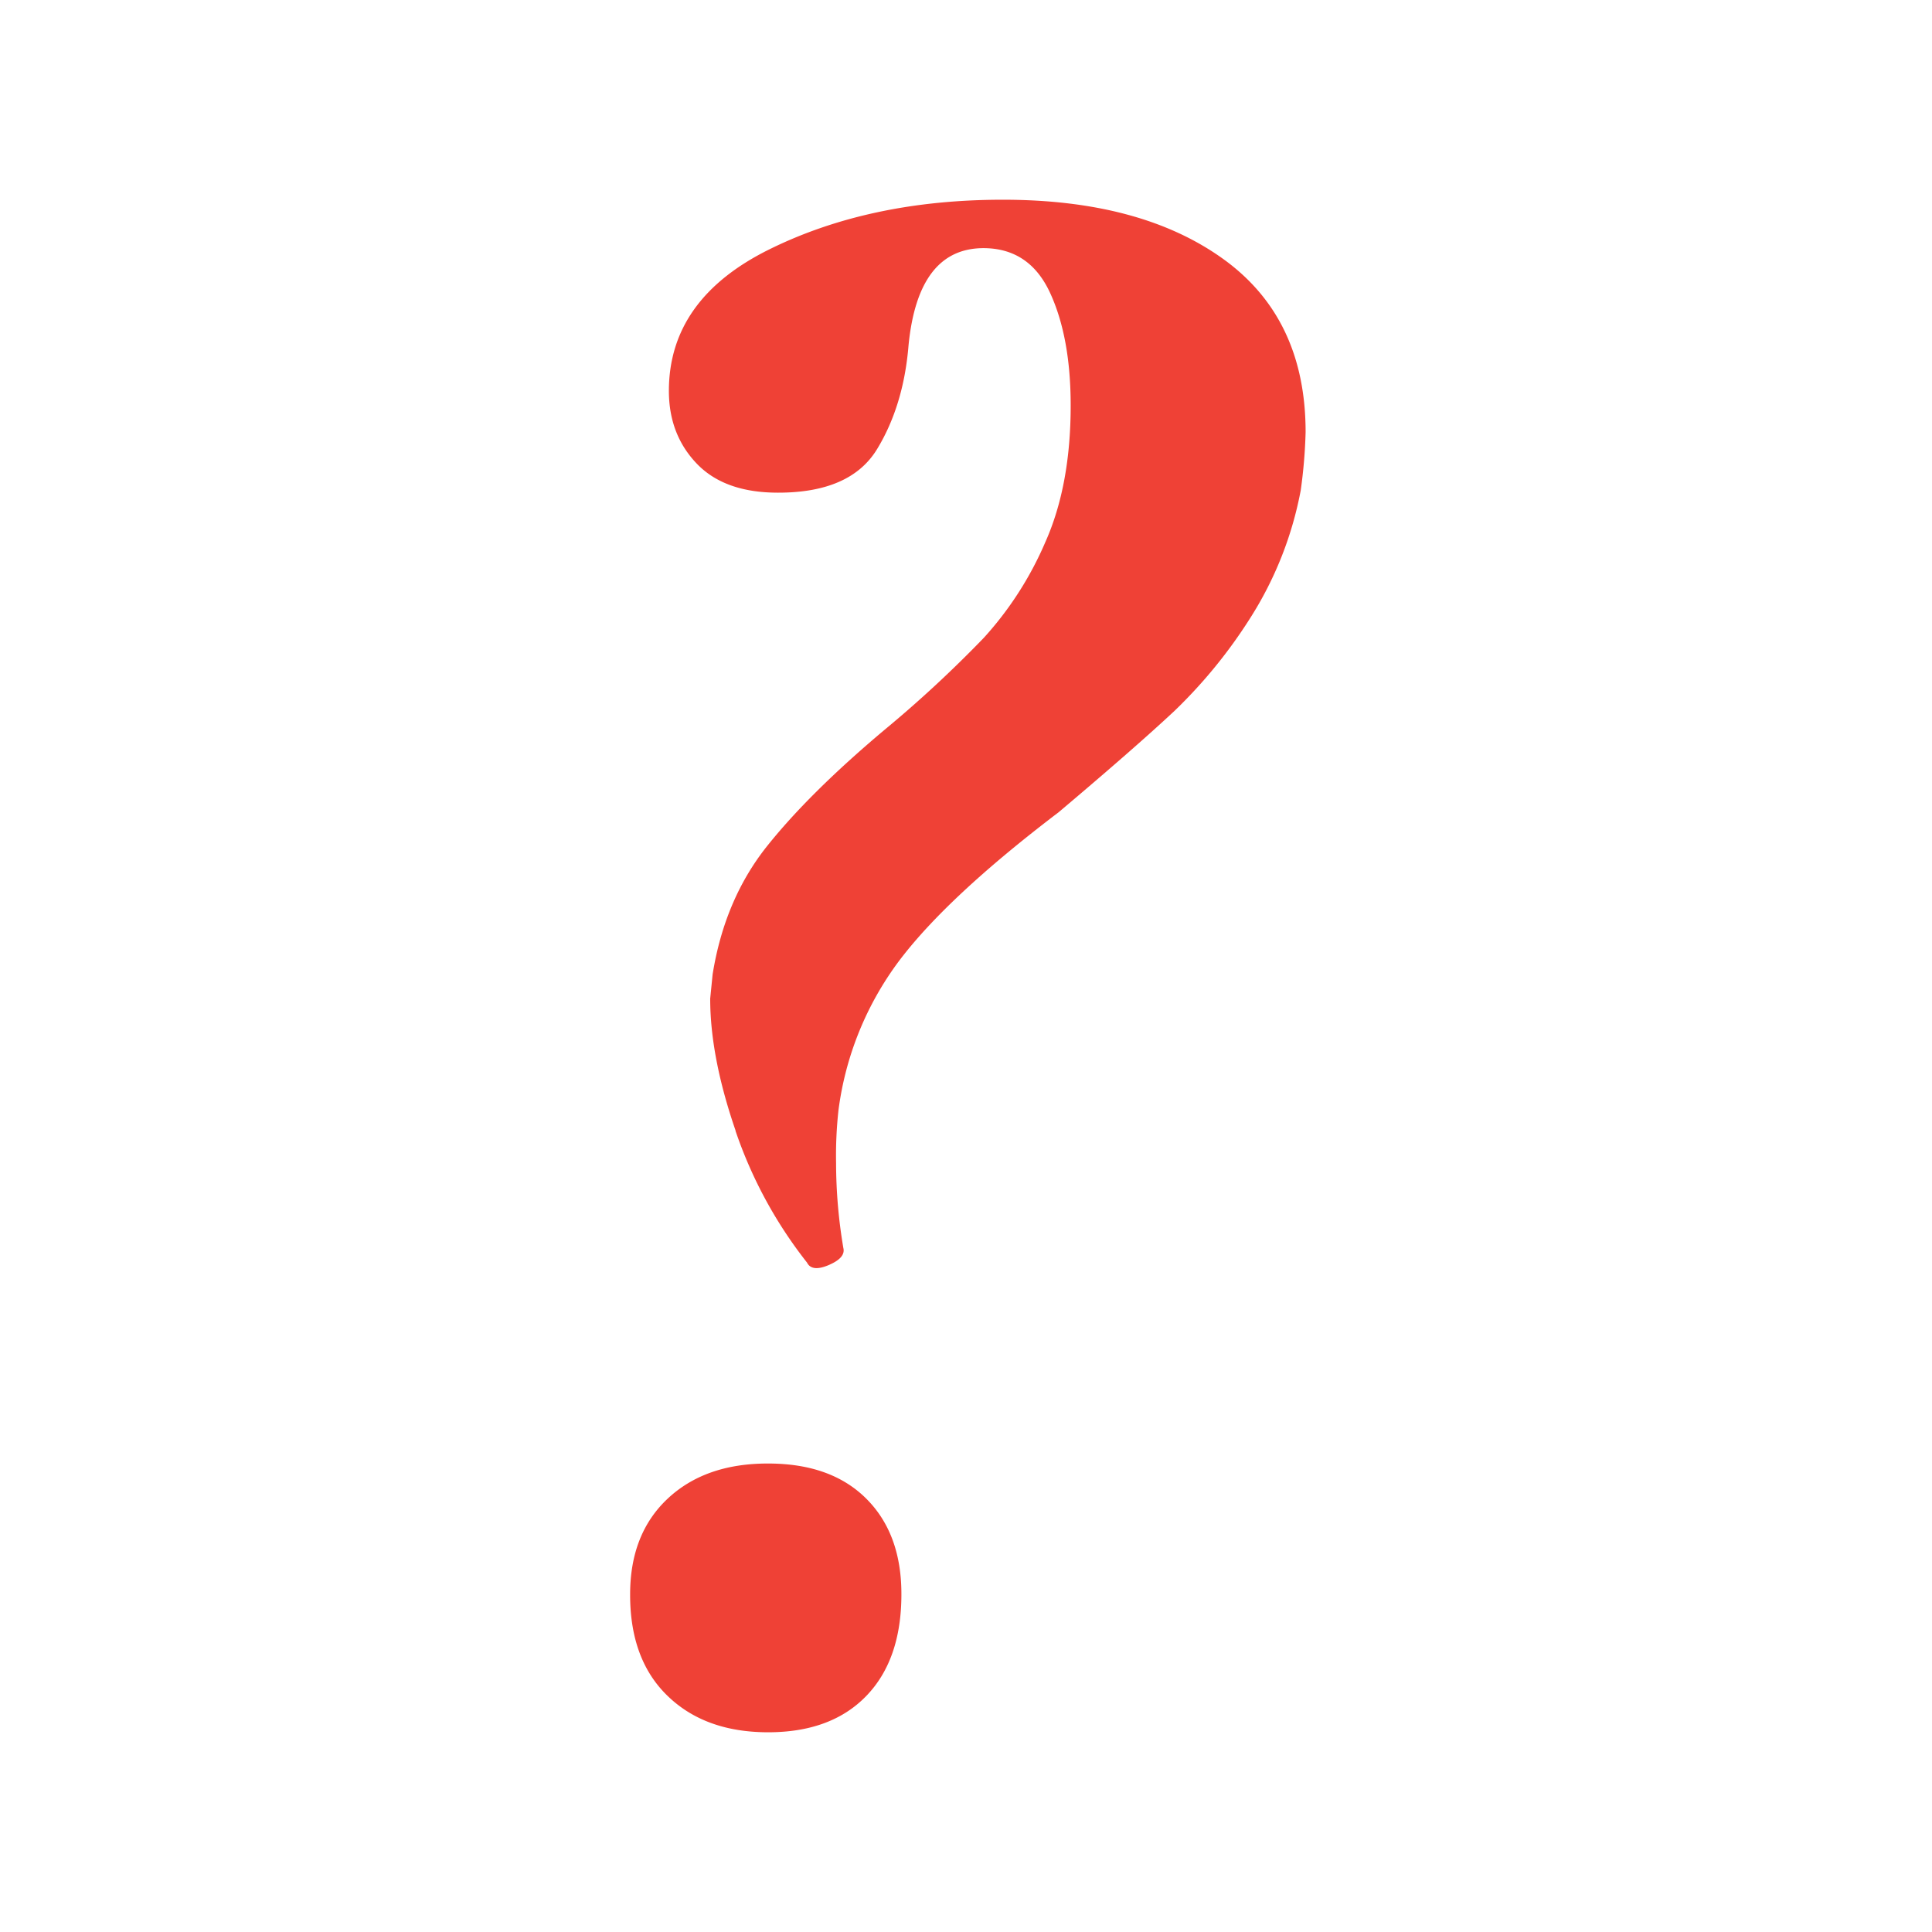 <svg id="Layer_2" data-name="Layer 2" xmlns="http://www.w3.org/2000/svg" viewBox="0 0 512 512">
  <path d="M176.94,449.45q-10-9.63-9.95-26.95,0-16,9.95-25.34t26.63-9.31q16.67,0,26,9.31t9.31,25.34q0,17.33-9.31,26.95t-26,9.62Q186.88,459.07,176.94,449.45Zm18-149.82q-6.74-19.56-6.73-35l.64-6.41q3.19-19.89,14.44-34t31.11-30.8a320.34,320.34,0,0,0,26.31-24.38A90.67,90.67,0,0,0,277,143.72q6.74-15.08,6.74-36.26,0-18-5.45-29.83T260.67,65.76q-17.33,0-19.89,25.66-1.29,16-8.34,27.59t-26.31,11.55q-14.12,0-21.49-7.7t-7.38-19.25q0-24.37,26.63-37.53T265.8,52.93q36.58,0,58.39,15.72T346,114.52a135.26,135.26,0,0,1-1.29,15.4,95.92,95.92,0,0,1-13.47,34,132.3,132.3,0,0,1-19.89,24.38q-10.28,9.63-30.8,26.95Q251,237.71,238.21,254.72a84,84,0,0,0-16,39.46,110.18,110.18,0,0,0-.64,14.11,135.78,135.78,0,0,0,1.93,22.46c.42,1.72-.87,3.21-3.85,4.49s-4.93,1.07-5.78-.64A117.43,117.43,0,0,1,194.9,299.63Z" style="fill: #ef4136"/>
</svg>
